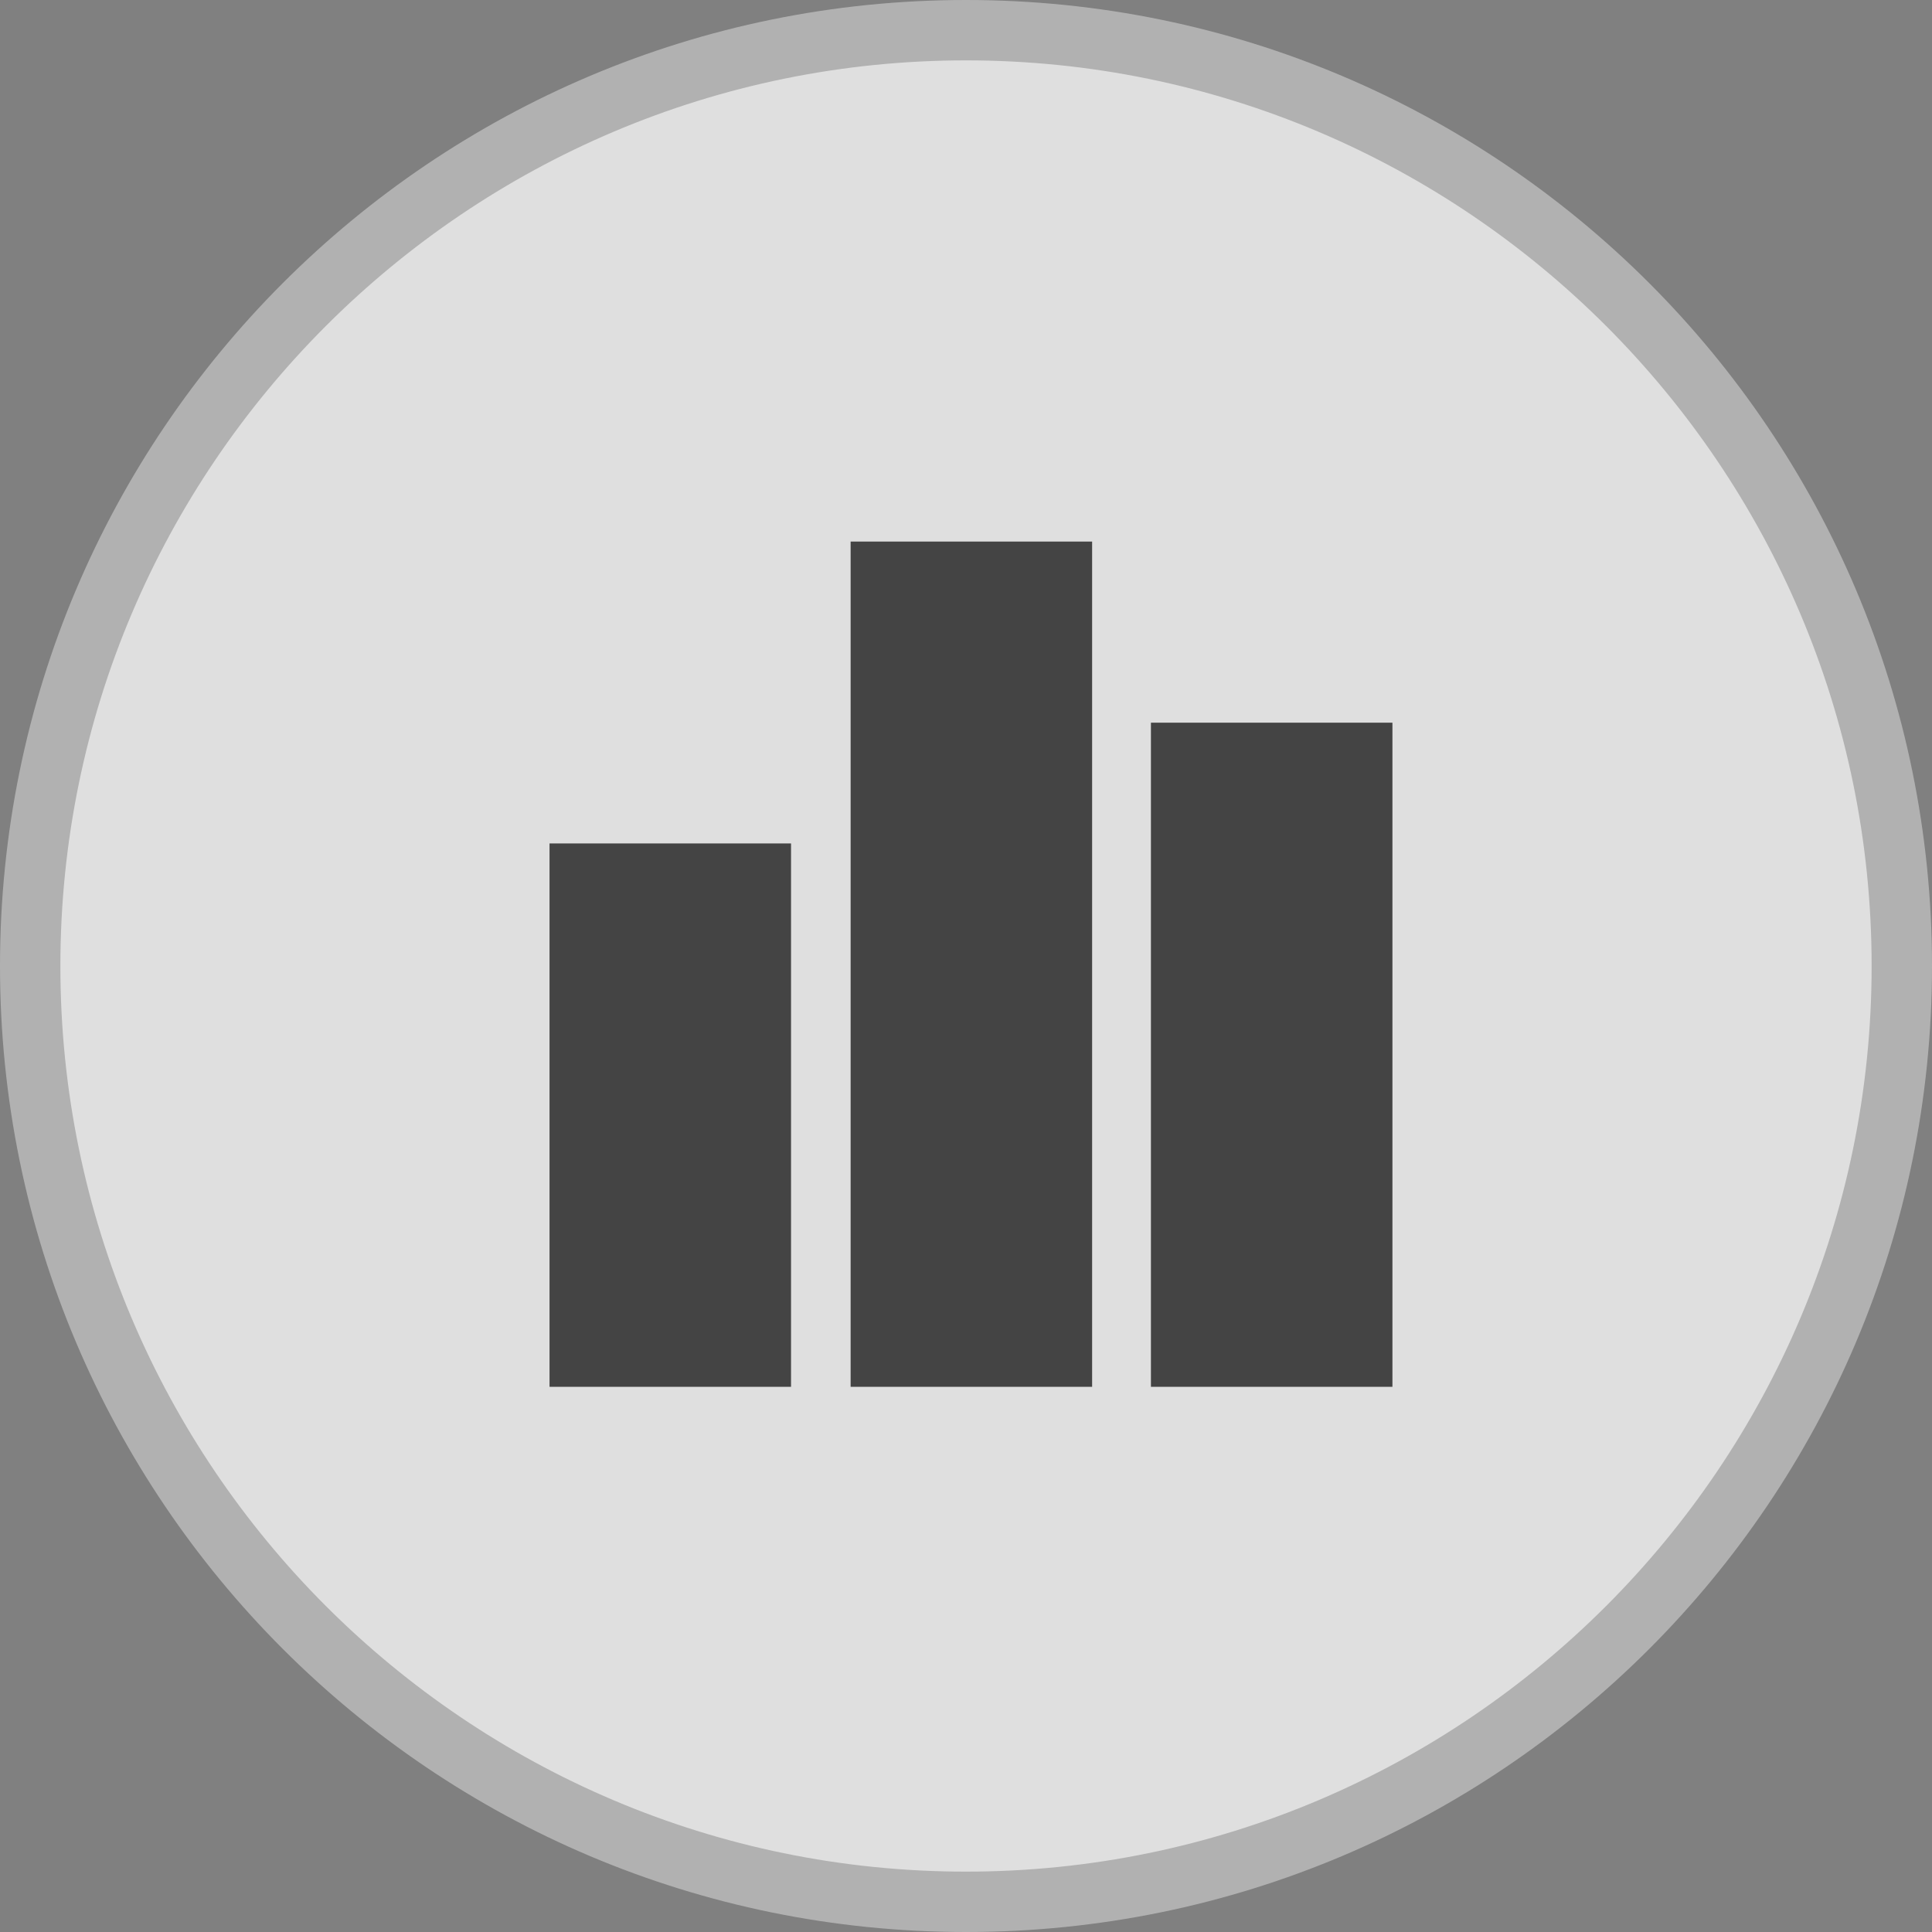 <?xml version="1.0" encoding="utf-8"?>
<!-- Generator: Adobe Illustrator 16.0.0, SVG Export Plug-In . SVG Version: 6.00 Build 0)  -->
<!DOCTYPE svg PUBLIC "-//W3C//DTD SVG 1.1//EN" "http://www.w3.org/Graphics/SVG/1.1/DTD/svg11.dtd">
<svg version="1.1" id="Layer_1" xmlns="http://www.w3.org/2000/svg" xmlns:xlink="http://www.w3.org/1999/xlink" x="0px" y="0px"
	 width="32px" height="32px" viewBox="0 0 32 32" enable-background="new 0 0 32 32" xml:space="preserve">
<rect x="0" y="0" width="32" height="32" fill="#808080" stroke="none"/>
<path opacity="0.75" fill="#FFFFFF" d="M16,31.5C7.453,31.5,0.5,24.546,0.5,16S7.453,0.5,16,0.5c8.546,0,15.5,6.954,15.5,15.5
	S24.546,31.5,16,31.5z"/>
<g>
  <rect height="9" width="4" y="13.97" x="9.102" fill="#444444"/>
  <rect height="14" width="4" y="8.97" x="14.089" fill="#444444"/>
  <rect height="11" width="4" y="11.97" x="19.063" fill="#444444"/>

</g>
<path fill="#B1B1B1" d="M16,1c8.271,0,15,6.729,15,15s-6.729,15-15,15S1,24.271,1,16S7.729,1,16,1 M16,0C7.164,0,0,7.164,0,16
	c0,8.837,7.164,16,16,16c8.837,0,16-7.163,16-16C32,7.164,24.837,0,16,0L16,0z"/>
</svg>
